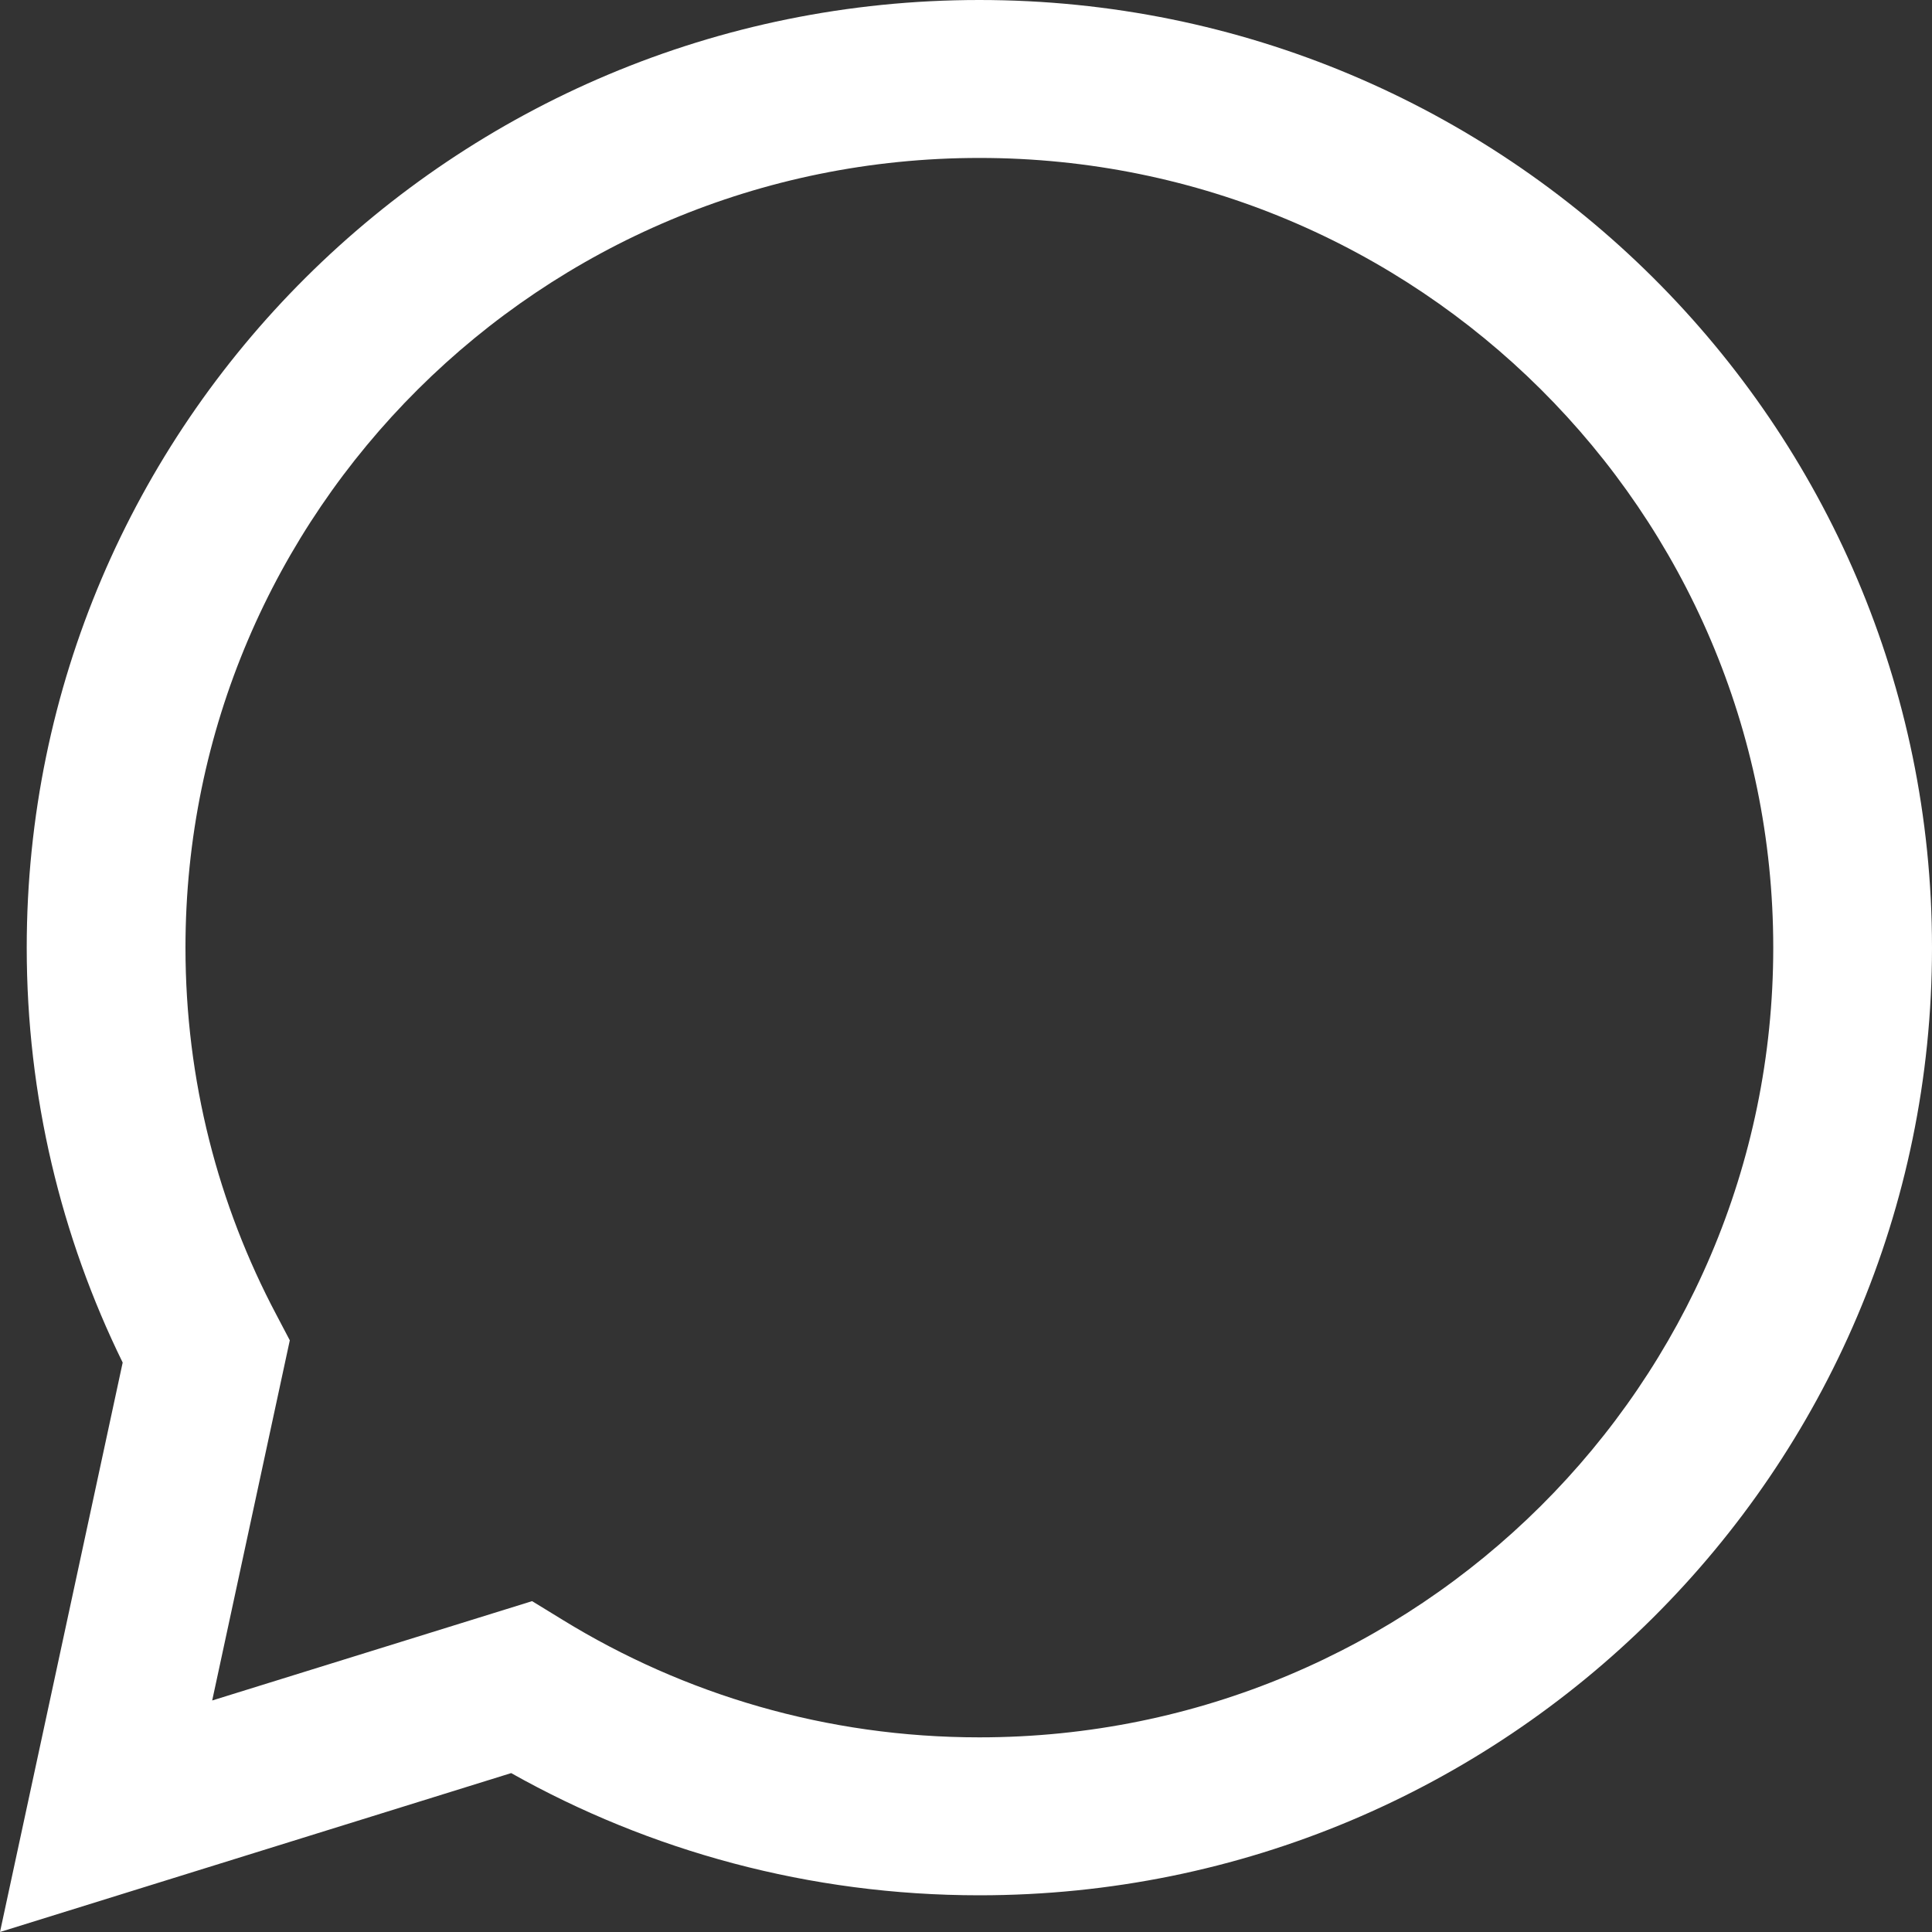 <svg width="11" height="11" stroke-width="0.1" viewBox="0 0 12 12" fill="none" xmlns="http://www.w3.org/2000/svg">
<rect x="0" y="0" width="12" height="12" fill="#333333" stroke="none"/>
<path fill-rule="evenodd" clip-rule="evenodd" d="M6.083 0.981C3.36 0.981 1.152 3.177 1.152 5.886C1.152 6.711 1.356 7.486 1.717 8.167L1.8 8.325L1.318 10.562L3.305 9.945L3.496 10.062C4.248 10.524 5.133 10.791 6.083 10.791C8.806 10.791 11.014 8.595 11.014 5.886C11.014 3.177 8.806 0.981 6.083 0.981ZM0.166 5.886C0.166 2.635 2.815 0 6.083 0C9.351 0 12 2.635 12 5.886C12 9.137 9.351 11.772 6.083 11.772C5.027 11.772 4.034 11.496 3.175 11.013L0 12L0.762 8.463C0.38 7.684 0.166 6.809 0.166 5.886Z" fill="white"/>
</svg>
